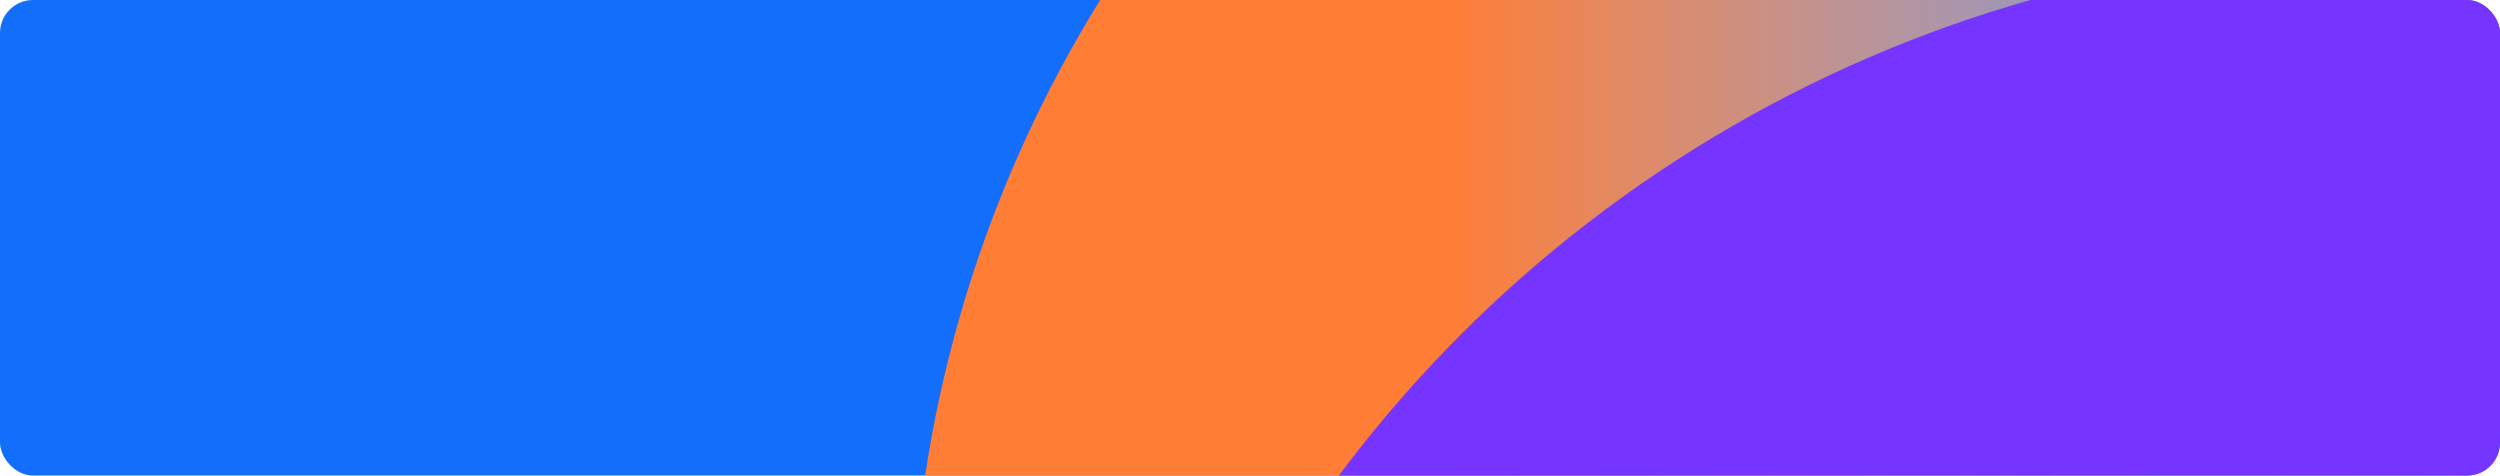 <svg width="1062" height="202" viewBox="0 0 1062 202" fill="none" xmlns="http://www.w3.org/2000/svg">
<g clip-path="url(#clip0_324_36)">
<rect width="1062" height="202" rx="14" fill="#136EFC"/>
<circle cx="922" cy="282" r="535" fill="url(#paint0_linear_324_36)"/>
<circle cx="1014" cy="535" r="556" fill="url(#paint1_linear_324_36)"/>
</g>
<defs>
<linearGradient id="paint0_linear_324_36" x1="612.991" y1="759.81" x2="1227.32" y2="759.81" gradientUnits="userSpaceOnUse">
<stop stop-color="#FF7D34"/>
<stop offset="1" stop-color="white" stop-opacity="0"/>
</linearGradient>
<linearGradient id="paint1_linear_324_36" x1="1014" y1="265.628" x2="1014" y2="1031.57" gradientUnits="userSpaceOnUse">
<stop stop-color="#7534FF"/>
<stop offset="1" stop-color="#7534FF" stop-opacity="0"/>
</linearGradient>
<clipPath id="clip0_324_36">
<rect width="1062" height="202" rx="14" fill="white"/>
</clipPath>
</defs>
</svg>
